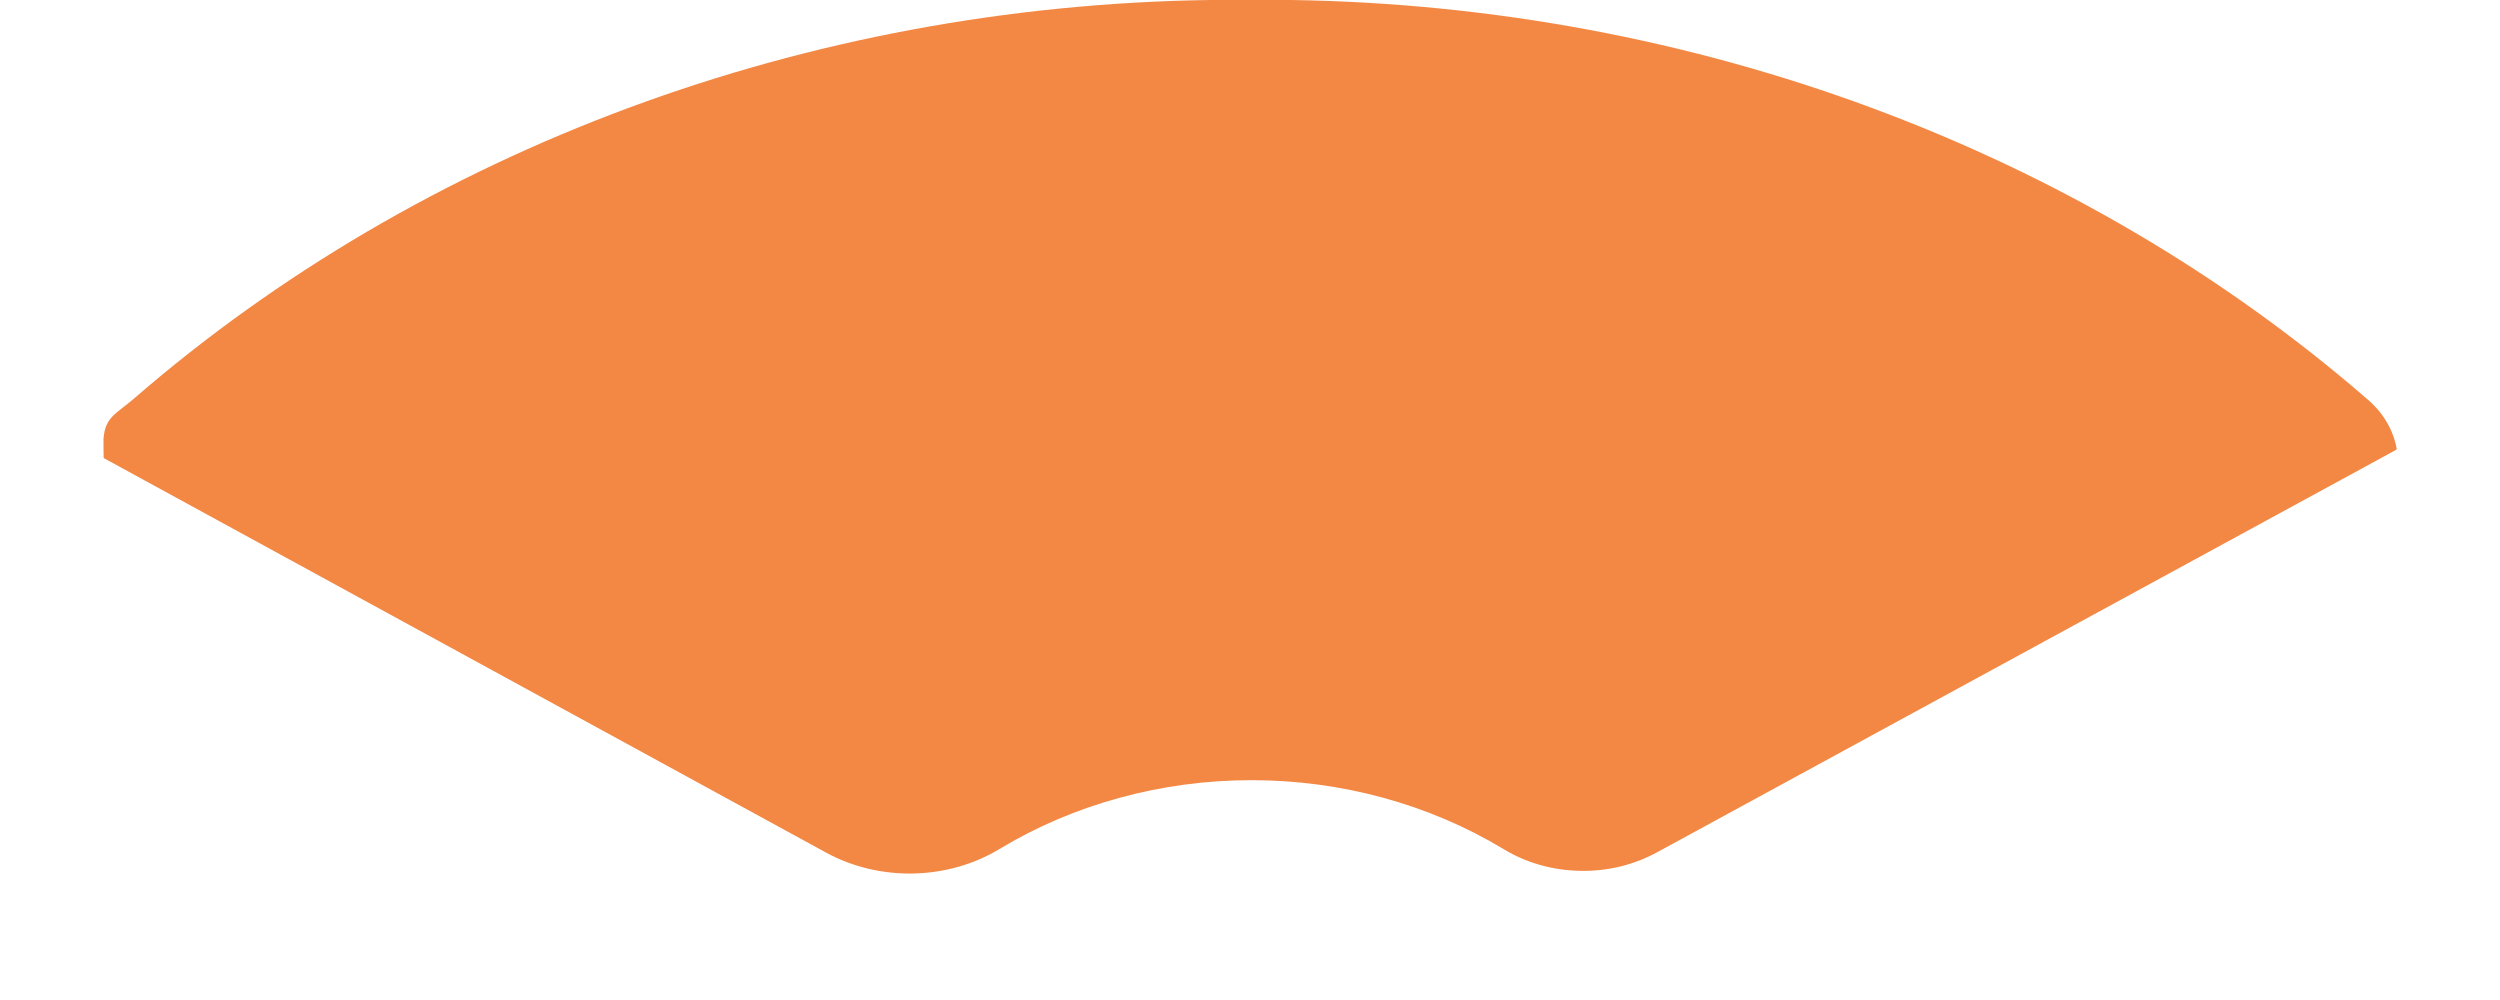 <svg width="15" height="6" viewBox="0 0 15 6" fill="none" xmlns="http://www.w3.org/2000/svg">
<path d="M4.959 5.117C5.116 5.202 5.297 5.245 5.481 5.241C5.664 5.237 5.843 5.187 5.995 5.095C6.442 4.825 6.969 4.681 7.509 4.681C8.048 4.681 8.575 4.825 9.022 5.095C9.157 5.177 9.316 5.222 9.479 5.225C9.642 5.229 9.803 5.19 9.942 5.114L14.375 2.7C14.377 2.699 14.378 2.698 14.379 2.696C14.38 2.694 14.38 2.693 14.38 2.691C14.359 2.579 14.298 2.475 14.206 2.397C12.475 0.894 10.165 0.037 7.749 0C7.671 0 7.585 0 7.504 0C7.422 0 7.34 0 7.258 0C4.843 0.035 2.534 0.891 0.802 2.393C0.695 2.485 0.63 2.502 0.621 2.634C0.621 2.636 0.621 2.746 0.622 2.747C0.623 2.749 0.625 2.75 0.627 2.751L4.959 5.117Z" fill="#F38844"/>
</svg>
